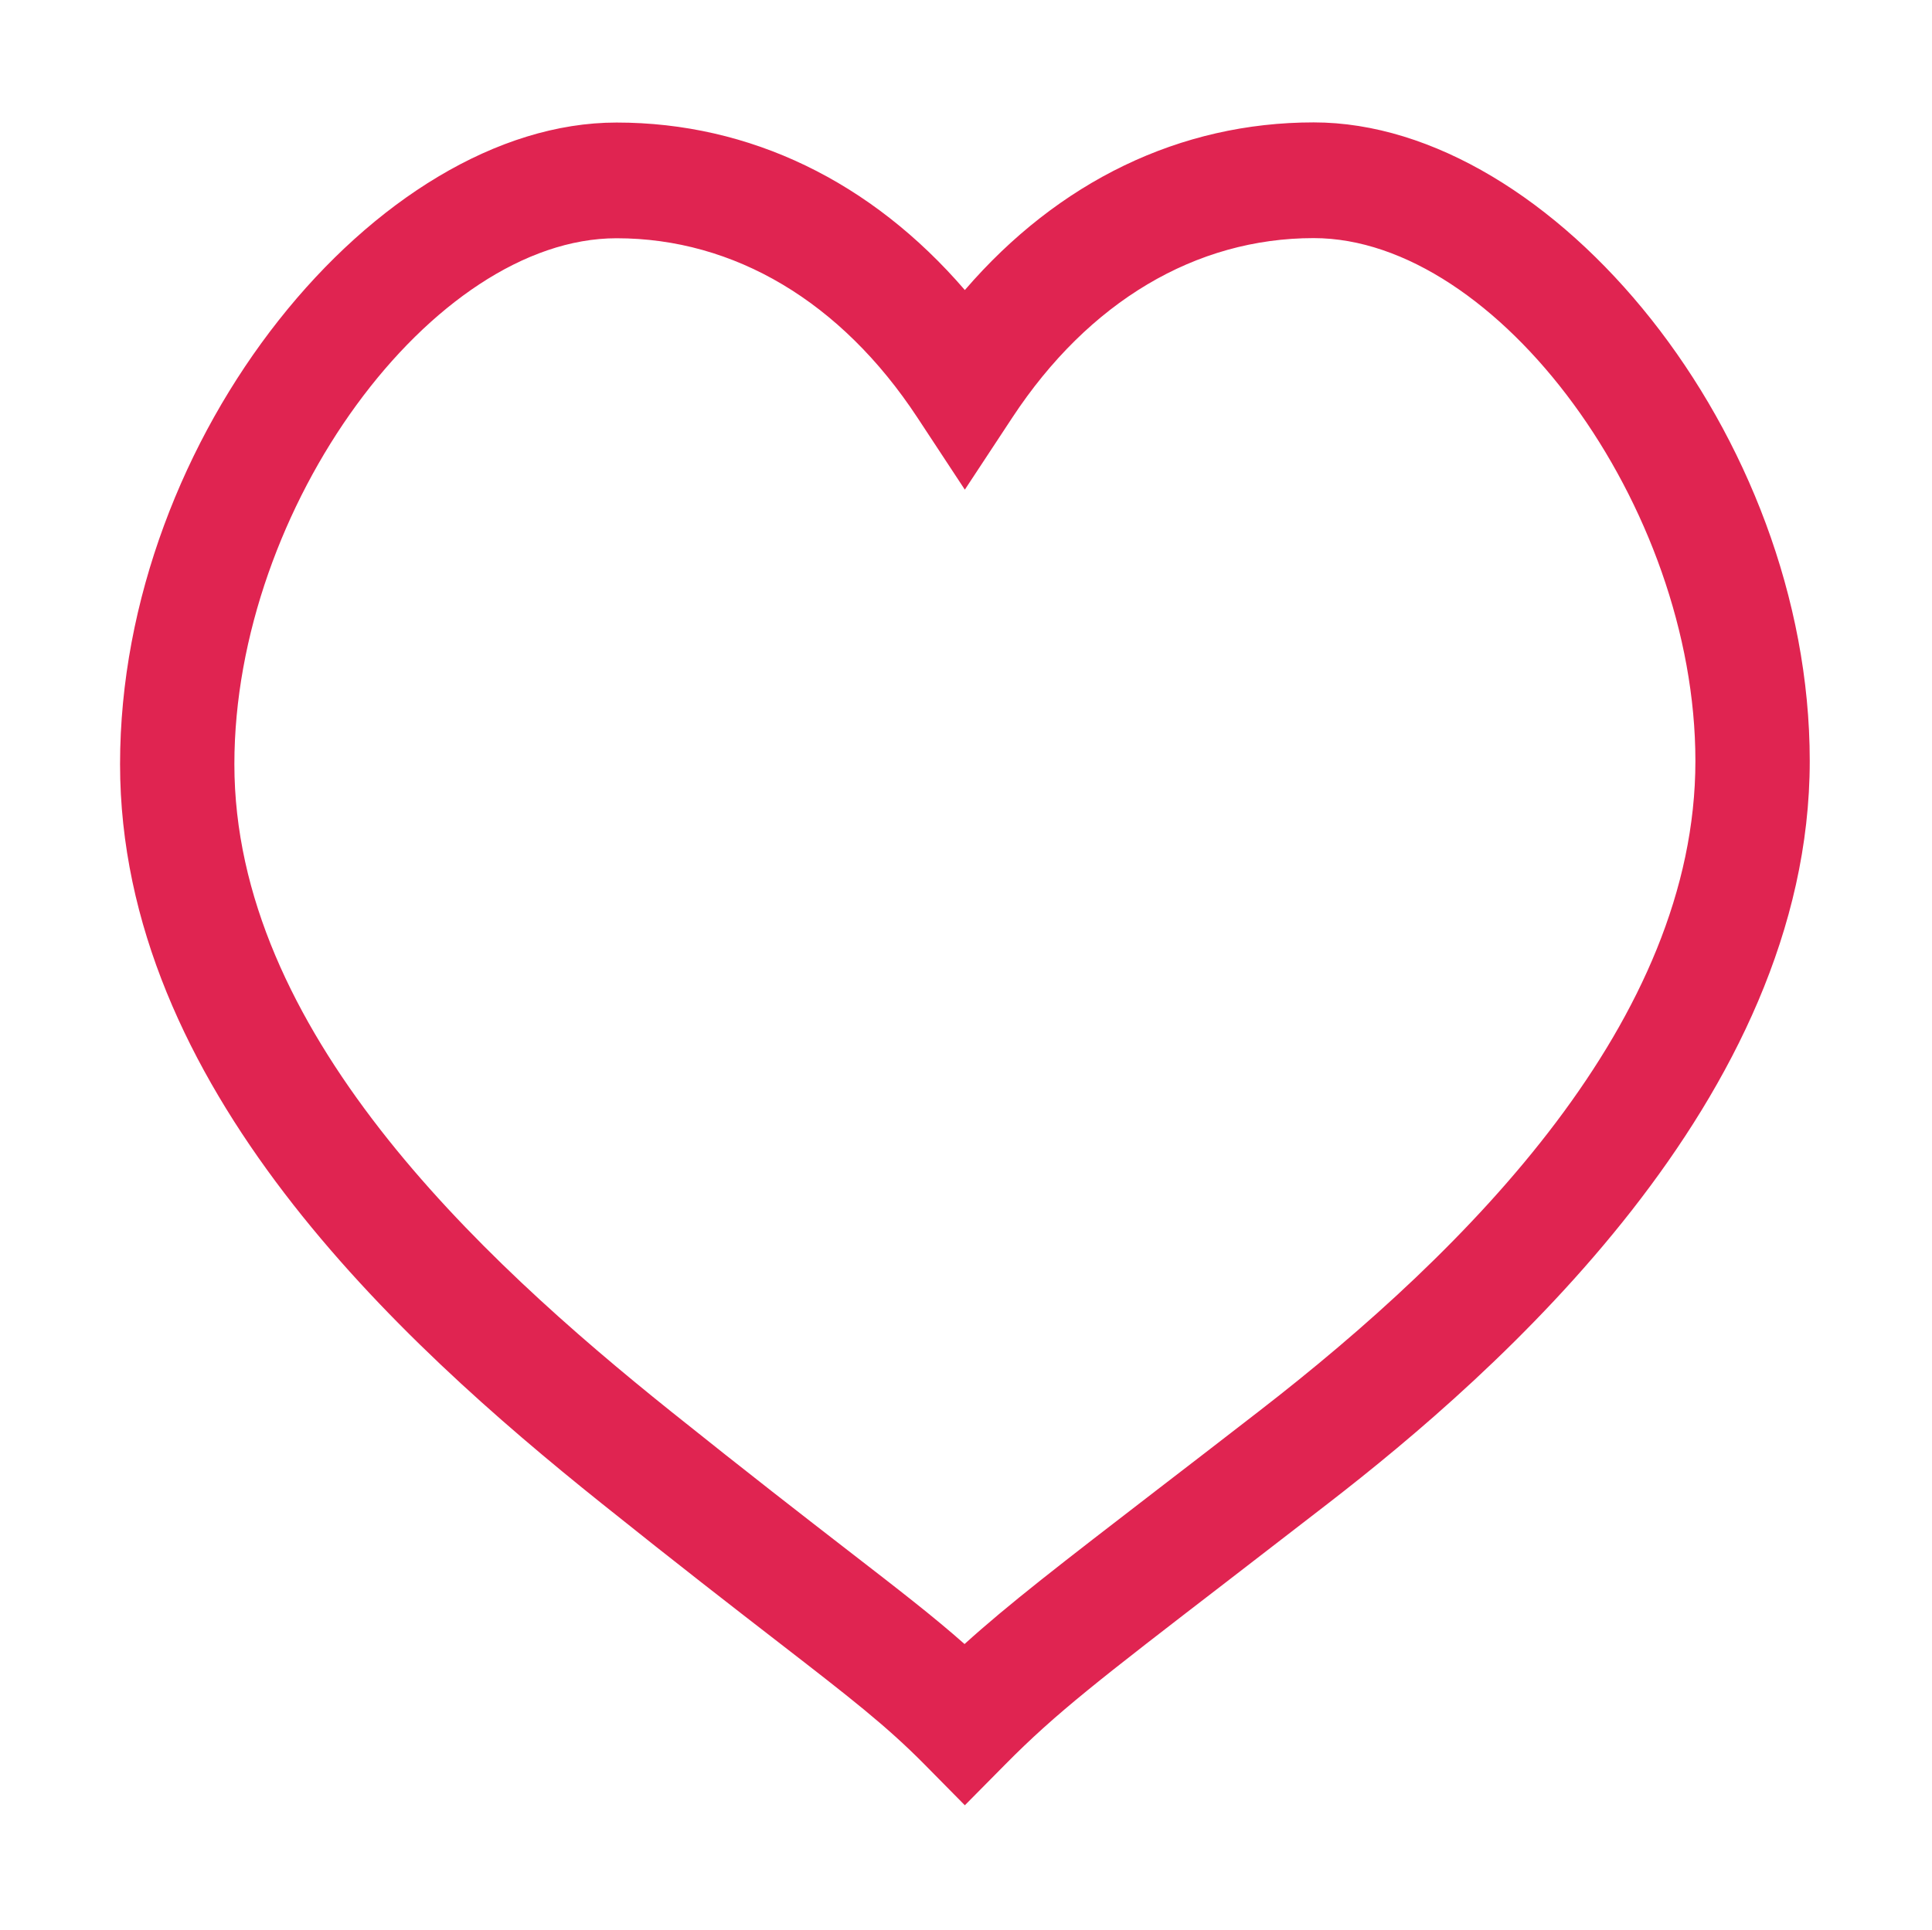 <svg
    xmlns="http://www.w3.org/2000/svg"
    viewBox="0 0 1025 1024"
    id="vector">
    <path
        id="path"
        d="M 511.887 957.993 L 490.459 936.282 C 470.113 915.703 451.082 900.97 413.117 871.582 C 389.448 853.27 359.982 830.476 318.984 797.639 C 210.989 711.203 63.695 576.065 63.695 405.512 C 63.695 231.222 200.405 65.03 327.121 65.03 C 397.871 65.03 462.284 96.297 511.889 153.913 C 561.598 96.221 626.09 64.951 696.967 64.951 C 823.531 64.951 960.138 230.528 960.138 403.835 C 960.138 583.067 793.81 728.865 704.44 797.942 C 684.144 813.655 666.578 827.175 651.252 838.998 C 583.232 891.357 560.313 908.997 533.372 936.279 L 511.887 957.993 Z M 327.119 126.432 C 229.609 126.432 124.345 269.167 124.345 405.513 C 124.345 546.344 252.888 666.442 356.168 749.142 C 397.22 782.005 426.428 804.619 449.917 822.803 C 476.727 843.536 495.247 857.83 511.727 872.432 C 535.011 851.339 562.313 830.296 614.517 790.092 C 629.842 778.323 647.356 764.827 667.6 749.139 C 779.79 662.422 899.475 541.192 899.475 403.836 C 899.475 268.466 794.368 126.355 696.957 126.355 C 634.297 126.355 577.556 160.146 537.121 221.52 L 511.881 259.843 L 486.666 221.52 C 446.315 160.199 389.627 126.432 327.119 126.432 Z"
        fill="#e02451"
        stroke-width="1"/>
</svg>
